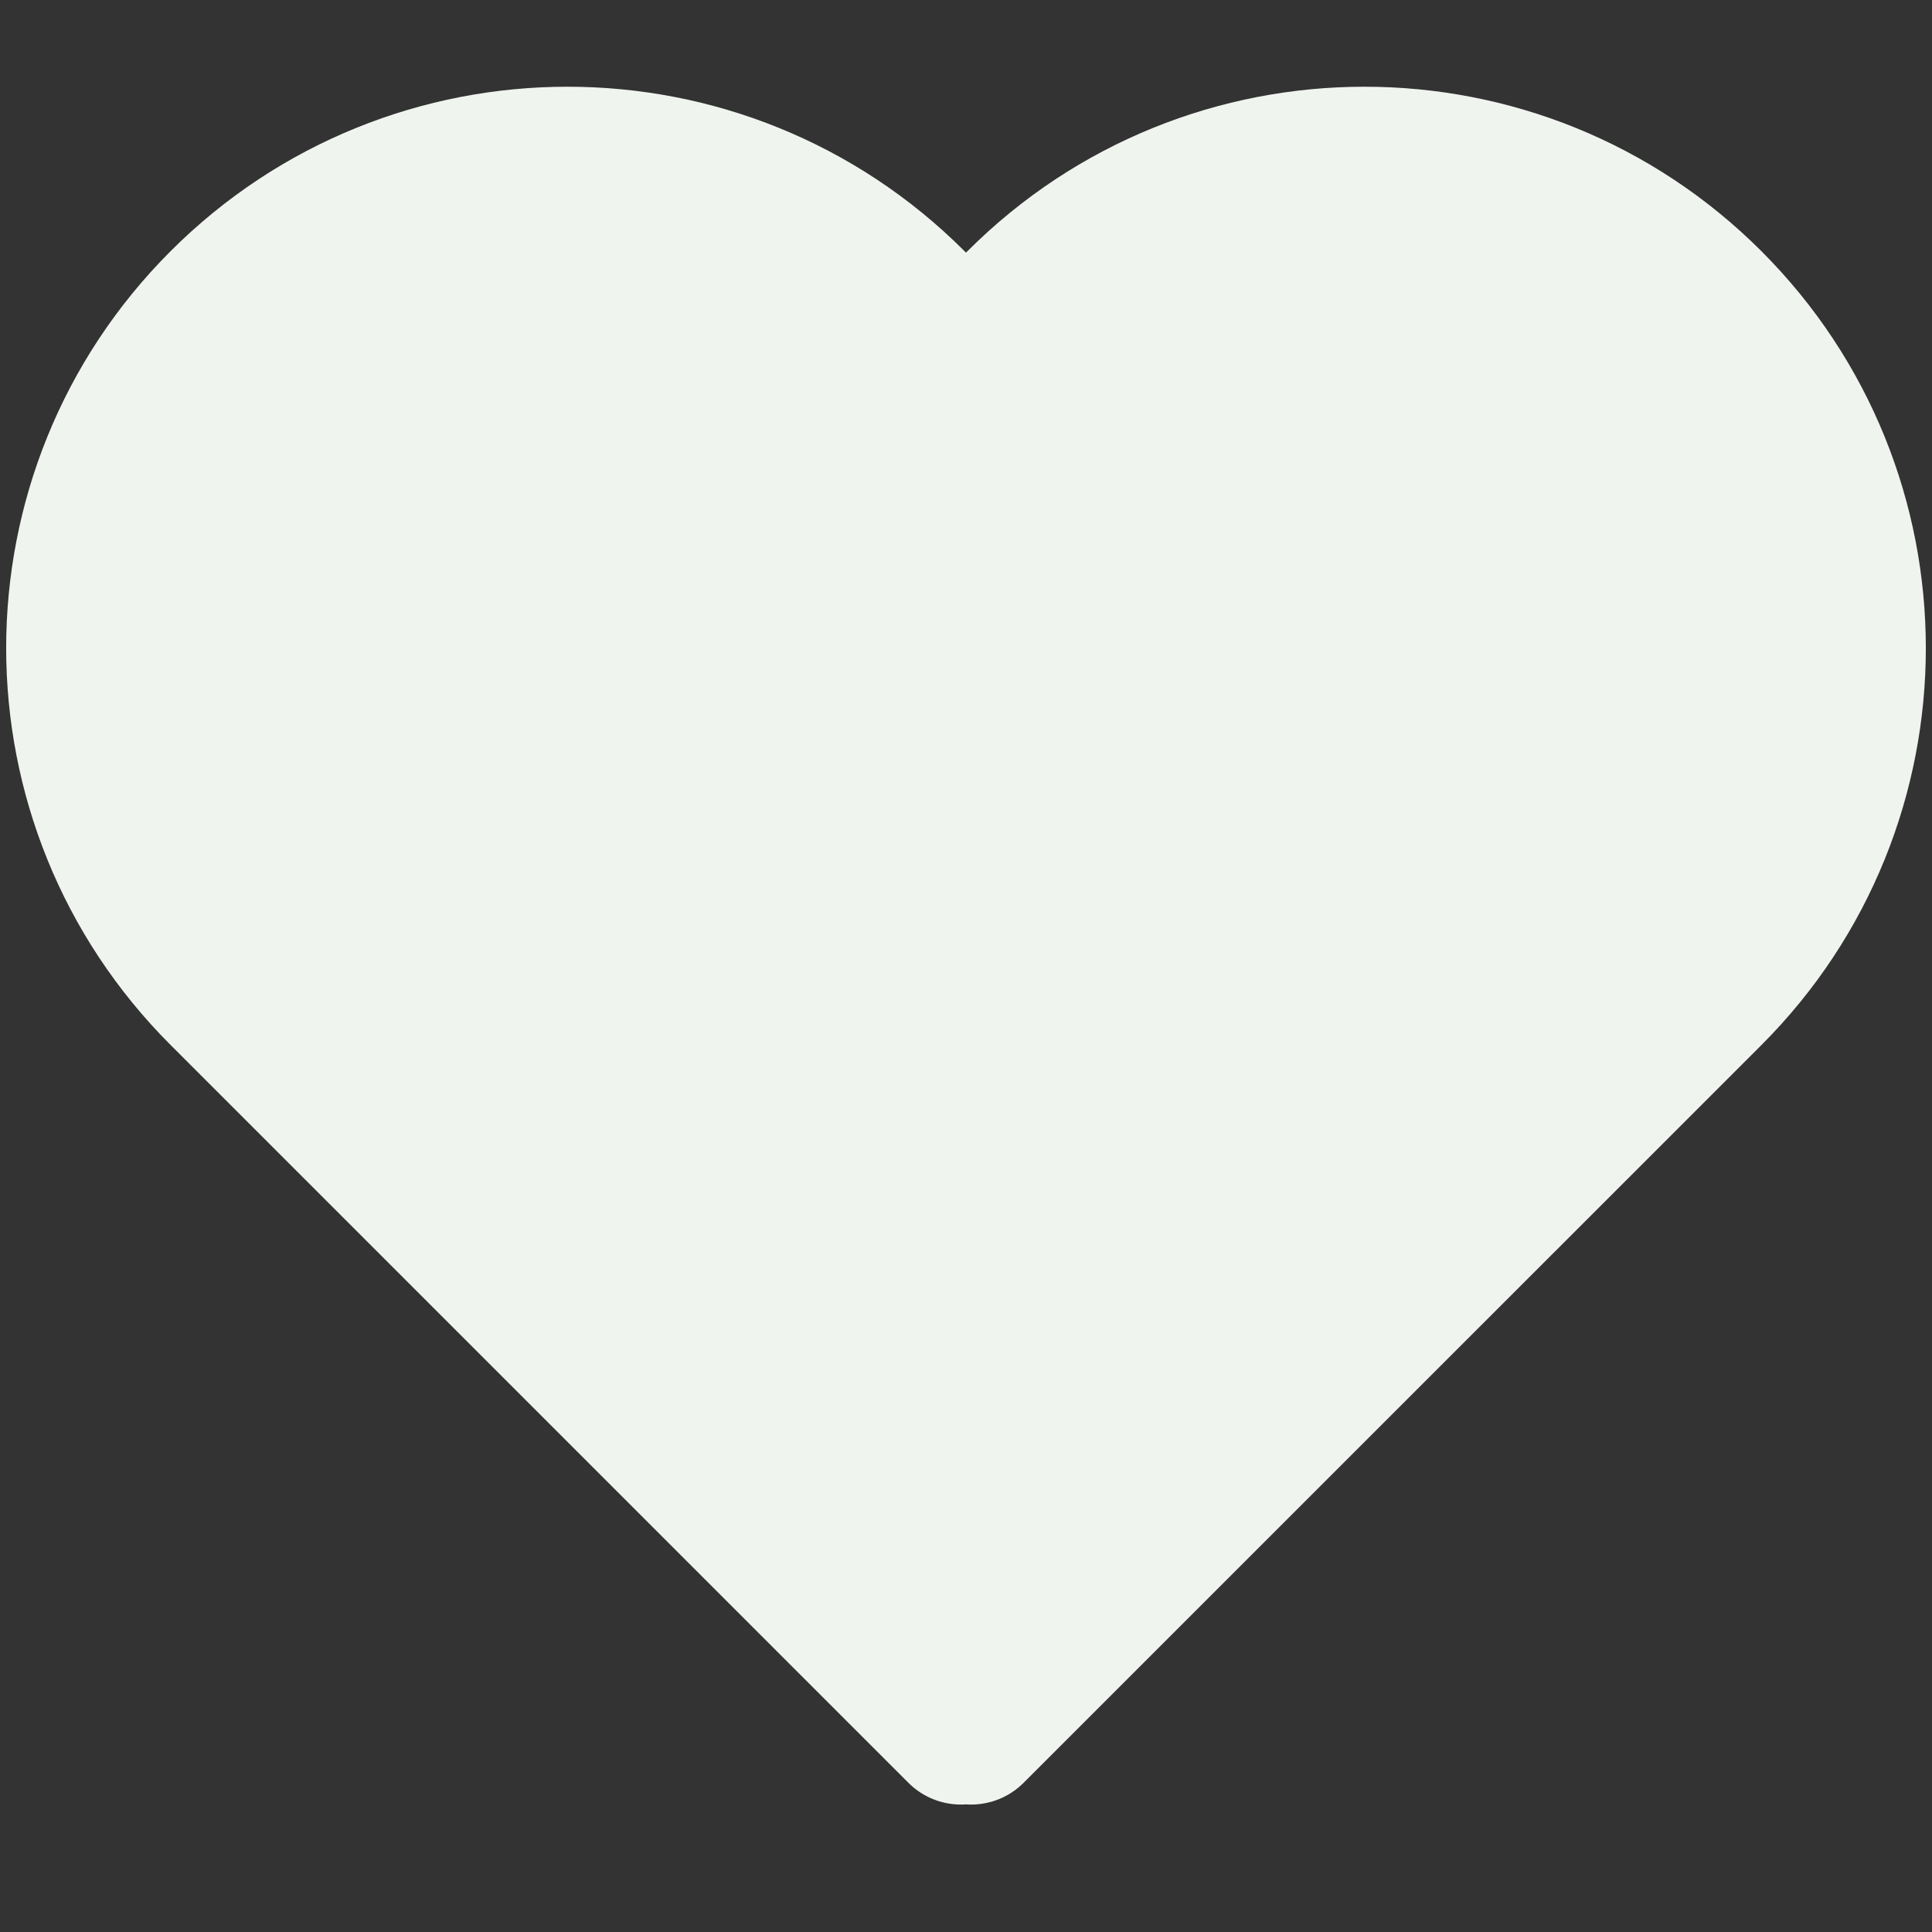 <svg width="26" height="26" viewBox="0 0 26 26" fill="none" xmlns="http://www.w3.org/2000/svg">
<rect x="0" y="0" width="26" height="26" fill="#333333" stroke="none"/>
<path d="M3.003 4.087C0.443 6.646 0.443 10.797 3.003 13.356L12.932 23.285L13 23.217L13.068 23.285L22.997 13.357C25.557 10.797 25.557 6.646 22.997 4.087C20.437 1.527 16.287 1.527 13.727 4.087L13.354 4.46C13.158 4.655 12.842 4.655 12.646 4.46L12.273 4.087C9.713 1.527 5.563 1.527 3.003 4.087Z" fill="#F0F4EF" stroke="#F0F4EF" stroke-width="2" stroke-linecap="round" stroke-linejoin="round"/>
</svg>

